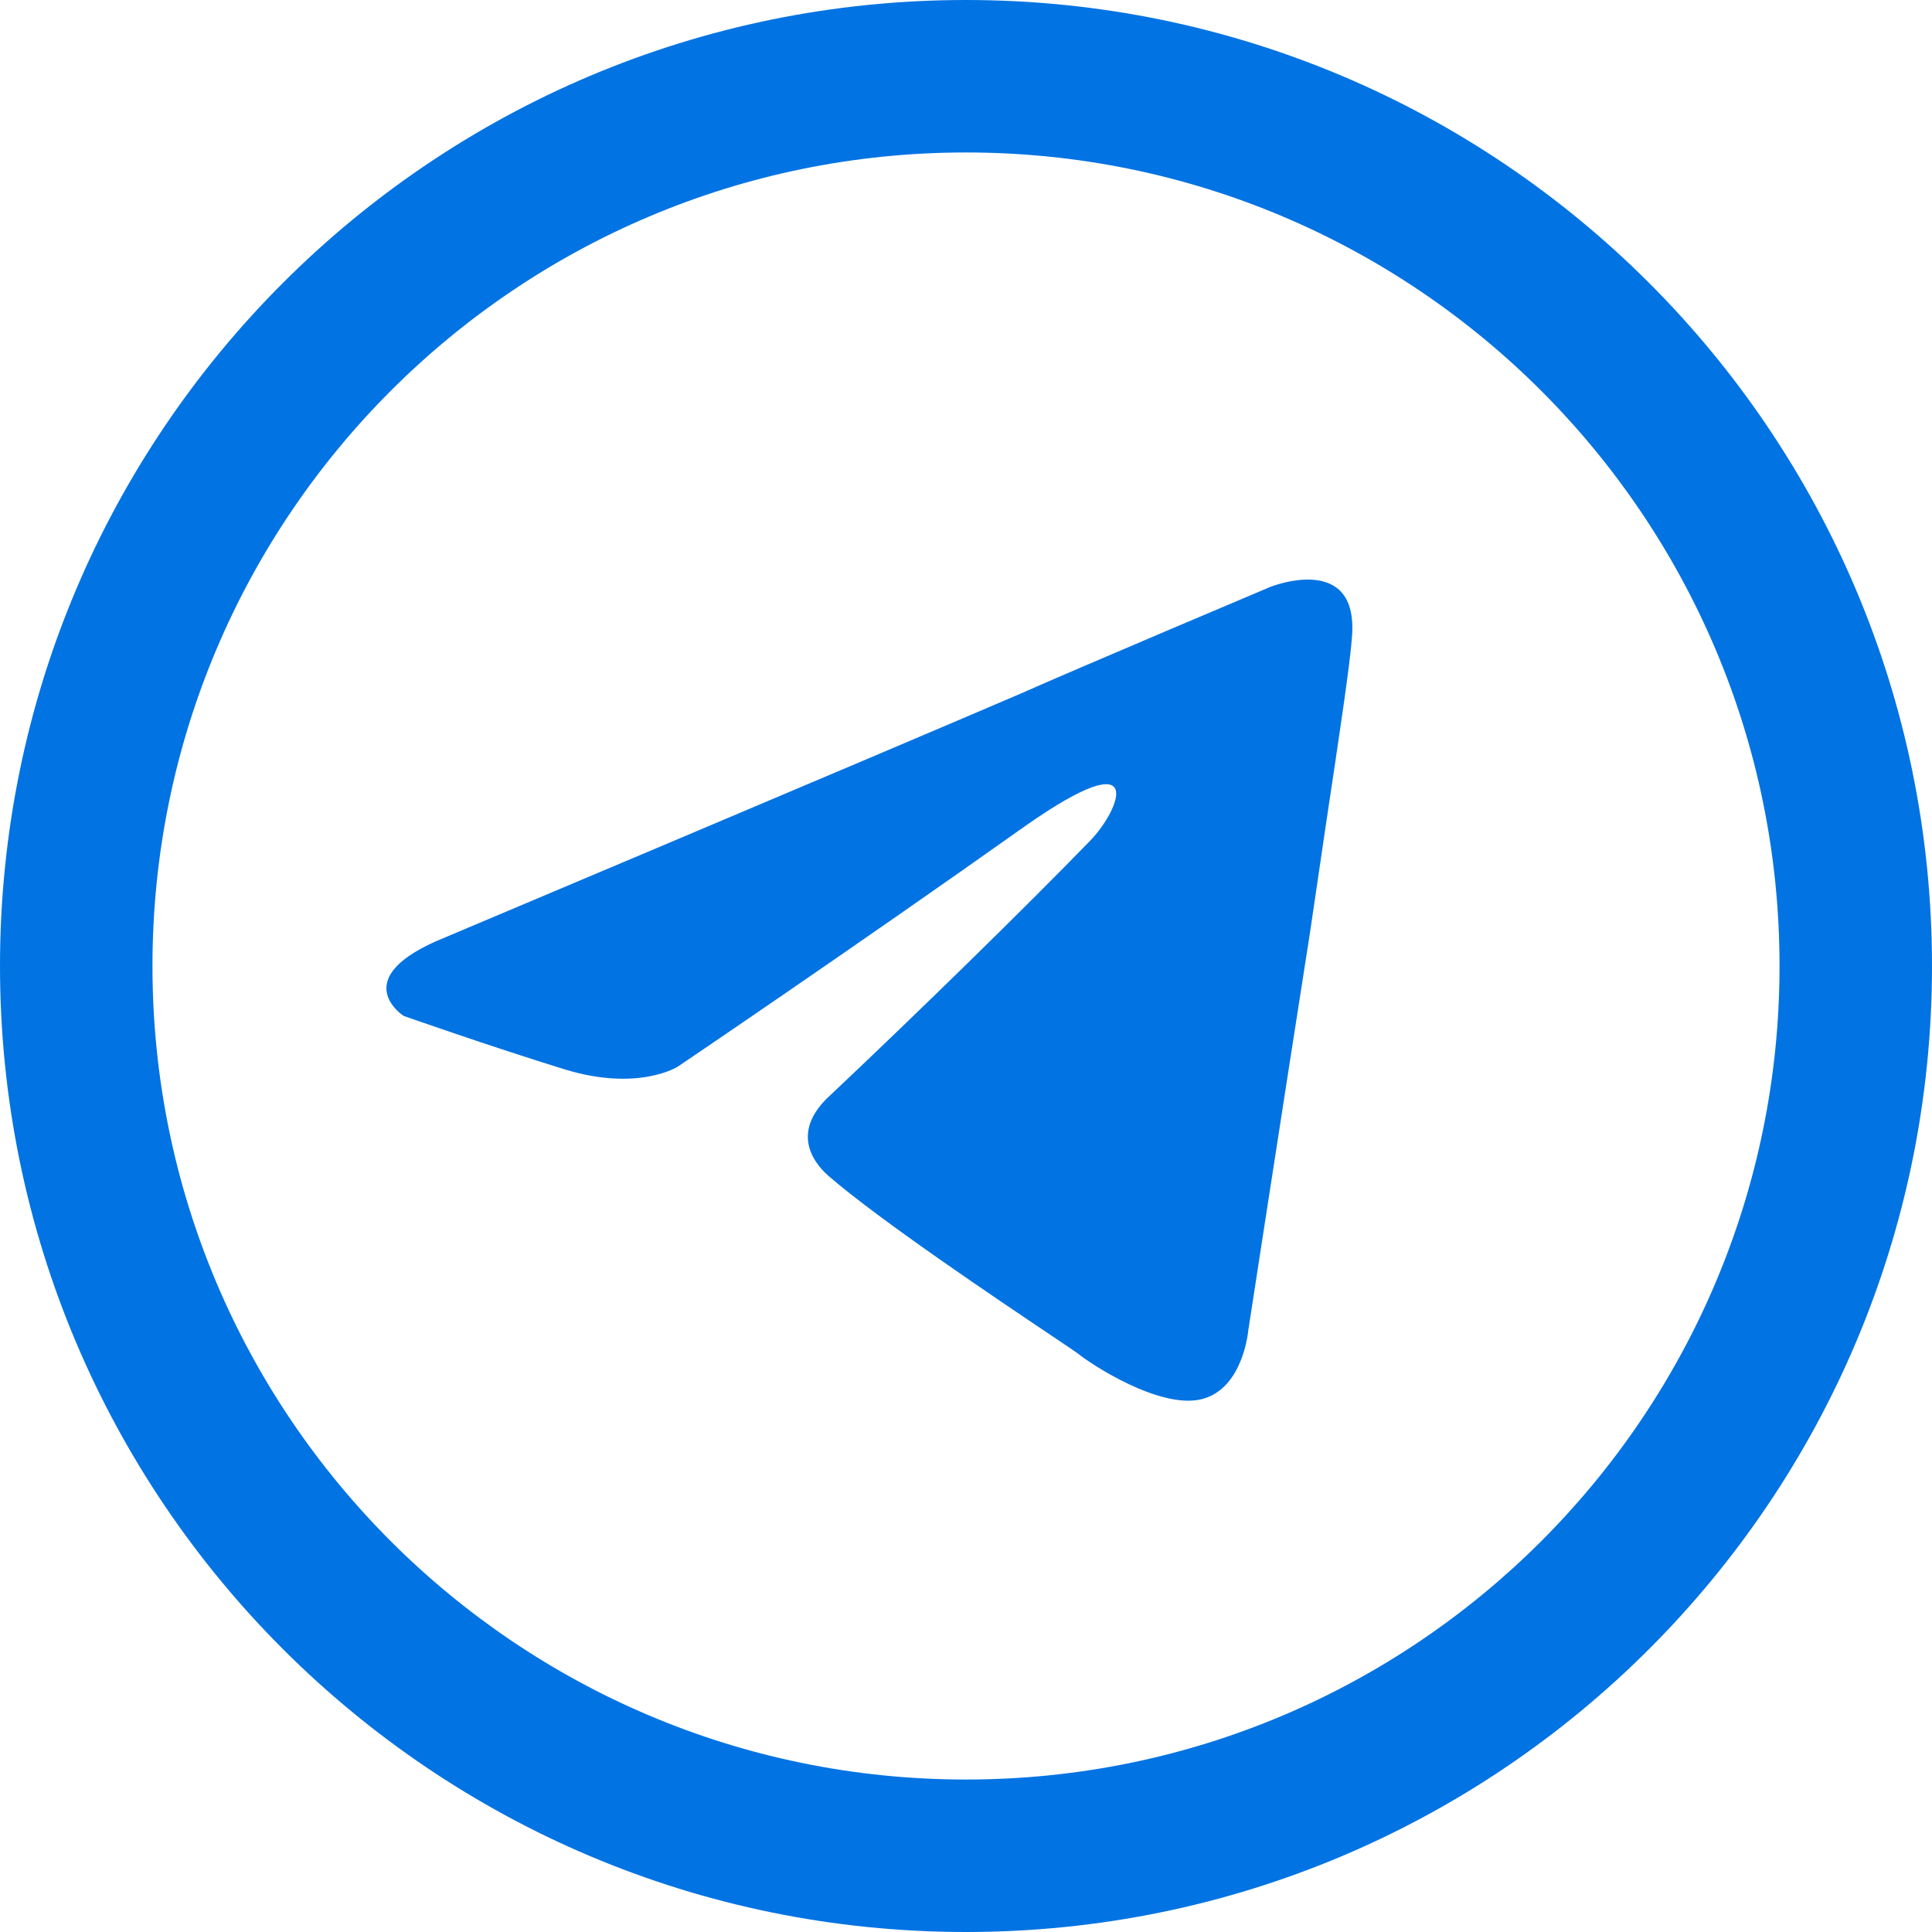 <svg width="12" height="12" viewBox="0 0 12 12" fill="none" xmlns="http://www.w3.org/2000/svg">
<path id="Union" fill-rule="evenodd" clip-rule="evenodd" d="M11.053 6C11.053 8.79 8.79 11.053 6 11.053C3.21 11.053 0.947 8.79 0.947 6C0.947 3.21 3.21 0.947 6 0.947C8.79 0.947 11.053 3.21 11.053 6ZM6 12C9.314 12 12 9.314 12 6C12 2.686 9.314 0 6 0C2.686 0 0 2.686 0 6C0 9.314 2.686 12 6 12ZM6.342 4.307C5.422 4.702 2.768 5.821 2.768 5.821C2.139 6.073 2.507 6.31 2.507 6.31C2.507 6.31 3.044 6.499 3.504 6.641C3.964 6.783 4.21 6.625 4.21 6.625C4.21 6.625 5.283 5.9 6.373 5.127C7.139 4.591 6.955 5.033 6.771 5.222C6.373 5.632 5.713 6.278 5.161 6.799C4.915 7.019 5.038 7.209 5.145 7.303C5.458 7.575 6.193 8.069 6.527 8.293C6.62 8.355 6.681 8.397 6.695 8.407C6.771 8.47 7.201 8.754 7.462 8.691C7.722 8.628 7.753 8.265 7.753 8.265C7.753 8.265 7.952 6.972 8.137 5.79C8.171 5.557 8.205 5.33 8.236 5.118C8.319 4.567 8.386 4.12 8.397 3.96C8.443 3.424 7.891 3.645 7.891 3.645C7.891 3.645 6.695 4.15 6.342 4.307Z" fill="#0273E3"/>
</svg>
